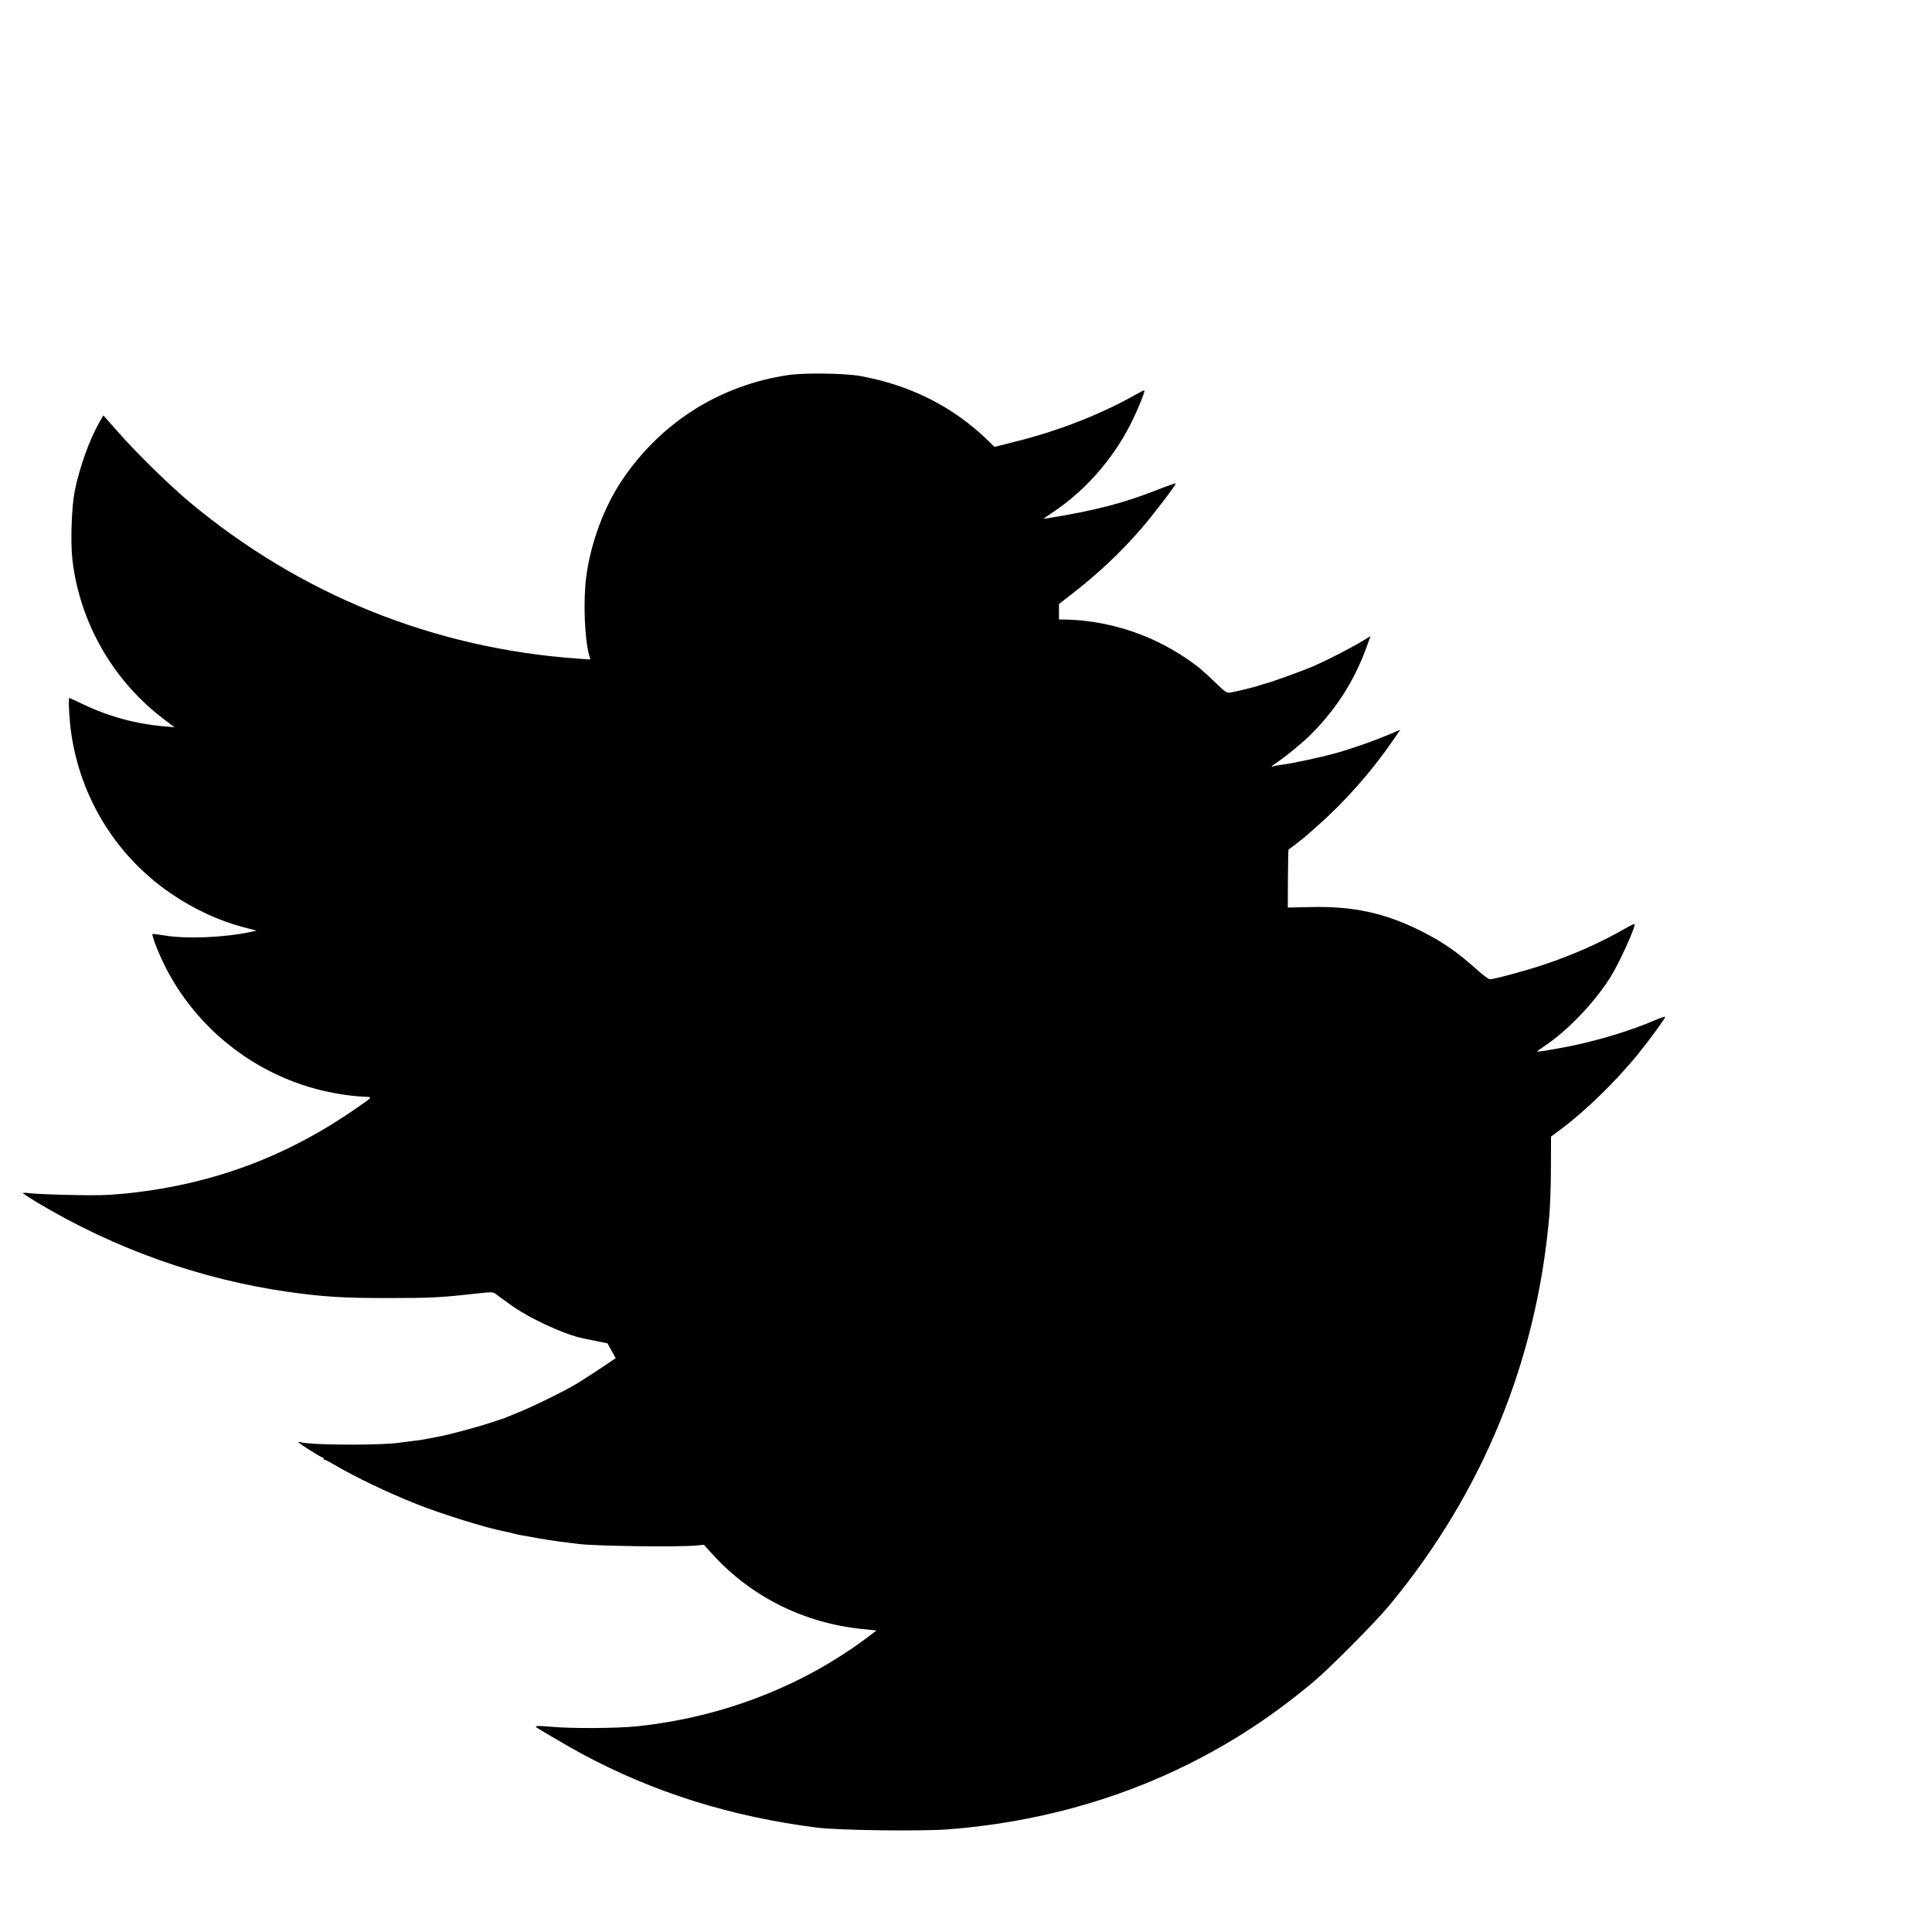 <?xml version="1.0" standalone="no"?>
<!DOCTYPE svg PUBLIC "-//W3C//DTD SVG 20010904//EN"
 "http://www.w3.org/TR/2001/REC-SVG-20010904/DTD/svg10.dtd">
<svg version="1.0" xmlns="http://www.w3.org/2000/svg"
 width="16pt" height="16pt" viewBox="0 0 16 16"
 preserveAspectRatio="xMidYMid meet">
<g transform="translate(0,16) scale(0.001,-0.001)"
fill="#000000" stroke="none">
<path d="M6528 12894 c-569 -85 -1054 -392 -1376 -870 -150 -223 -260 -520
-297 -800 -26 -198 -14 -520 25 -653 l9 -33 -97 7 c-1199 84 -2305 530 -3227
1301 -170 143 -435 403 -587 576 l-122 138 -33 -57 c-83 -146 -163 -369 -204
-569 -26 -129 -36 -418 -20 -564 60 -526 338 -1010 762 -1329 l84 -64 -80 7
c-241 21 -461 81 -674 182 -62 30 -115 54 -117 54 -7 0 -4 -108 6 -211 58
-572 363 -1086 836 -1409 189 -129 396 -225 601 -279 l108 -28 -50 -11 c-220
-47 -537 -60 -720 -28 -49 8 -91 13 -93 11 -3 -2 6 -33 18 -67 218 -594 724
-1053 1340 -1217 128 -34 277 -58 387 -63 85 -4 93 7 -87 -117 -576 -395
-1197 -619 -1900 -687 -139 -13 -231 -15 -445 -10 -148 3 -296 10 -328 14 -31
5 -57 5 -57 1 0 -4 53 -38 117 -77 645 -386 1359 -639 2088 -742 290 -40 446
-50 814 -50 353 0 439 4 723 36 136 15 149 15 170 0 13 -9 66 -48 118 -86 156
-115 456 -254 615 -285 17 -3 67 -13 113 -23 l83 -17 34 -62 34 -61 -142 -95
c-78 -52 -169 -110 -203 -129 -107 -62 -346 -179 -454 -222 -58 -24 -114 -46
-125 -51 -11 -4 -24 -9 -30 -10 -5 -2 -52 -17 -104 -34 -86 -29 -341 -97 -401
-107 -14 -3 -49 -9 -79 -15 -30 -6 -64 -12 -75 -14 -89 -11 -143 -18 -156 -20
-146 -26 -747 -25 -845 2 -13 3 -17 2 -10 -5 17 -17 185 -122 195 -122 6 0 10
-4 10 -10 0 -5 5 -10 11 -10 6 0 47 -22 93 -49 156 -92 427 -222 653 -312 210
-85 599 -206 748 -233 11 -2 38 -9 60 -14 22 -6 54 -13 70 -16 17 -2 55 -9 85
-15 91 -17 218 -37 300 -46 30 -3 66 -8 80 -10 123 -19 834 -29 992 -14 l57 6
82 -90 c318 -345 753 -560 1231 -608 l117 -12 -62 -47 c-544 -412 -1211 -671
-1917 -746 -171 -18 -553 -20 -719 -4 -100 9 -134 8 -120 -4 20 -16 263 -158
377 -220 596 -321 1238 -522 1952 -612 178 -22 856 -31 1080 -14 710 54 1391
239 2000 544 368 185 682 391 1015 667 141 117 523 501 645 649 769 930 1217
2023 1321 3225 7 77 13 255 13 396 l1 256 78 58 c205 152 468 409 646 630 105
131 221 290 221 304 0 5 -40 -9 -89 -30 -202 -87 -482 -171 -724 -218 -168
-32 -247 -44 -247 -38 0 2 26 21 58 42 190 126 409 353 545 566 74 116 218
432 203 447 -3 2 -40 -16 -83 -41 -198 -114 -433 -218 -671 -297 -146 -49
-409 -120 -445 -120 -9 0 -65 42 -122 94 -149 133 -268 215 -435 300 -304 154
-570 213 -928 204 l-187 -4 1 238 c1 132 3 240 5 242 13 8 145 111 149 116 3
3 43 39 90 80 222 195 445 446 617 696 l70 101 -86 -37 c-124 -52 -297 -114
-437 -154 -122 -35 -381 -91 -465 -100 -25 -3 -53 -8 -62 -12 -31 -12 -17 2
41 41 72 49 211 164 271 225 221 224 369 462 472 759 l19 53 -23 -14 c-90 -59
-325 -181 -450 -235 -113 -48 -363 -138 -412 -148 -11 -3 -31 -9 -45 -14 -27
-11 -175 -46 -229 -56 -32 -5 -39 -1 -120 77 -48 46 -104 98 -126 116 -129
107 -314 215 -480 280 -209 83 -433 128 -647 131 l-48 1 0 64 0 64 107 83
c211 163 401 341 572 538 95 109 295 371 288 378 -3 2 -67 -20 -143 -50 -289
-114 -522 -175 -932 -241 -12 -2 -21 -2 -20 -1 2 2 44 30 94 64 250 169 474
423 618 701 61 118 131 288 123 297 -2 2 -33 -13 -68 -33 -288 -163 -636 -300
-991 -389 l-182 -46 -55 54 c-289 280 -638 456 -1056 533 -125 23 -467 28
-597 8z"/>
</g>
</svg>
